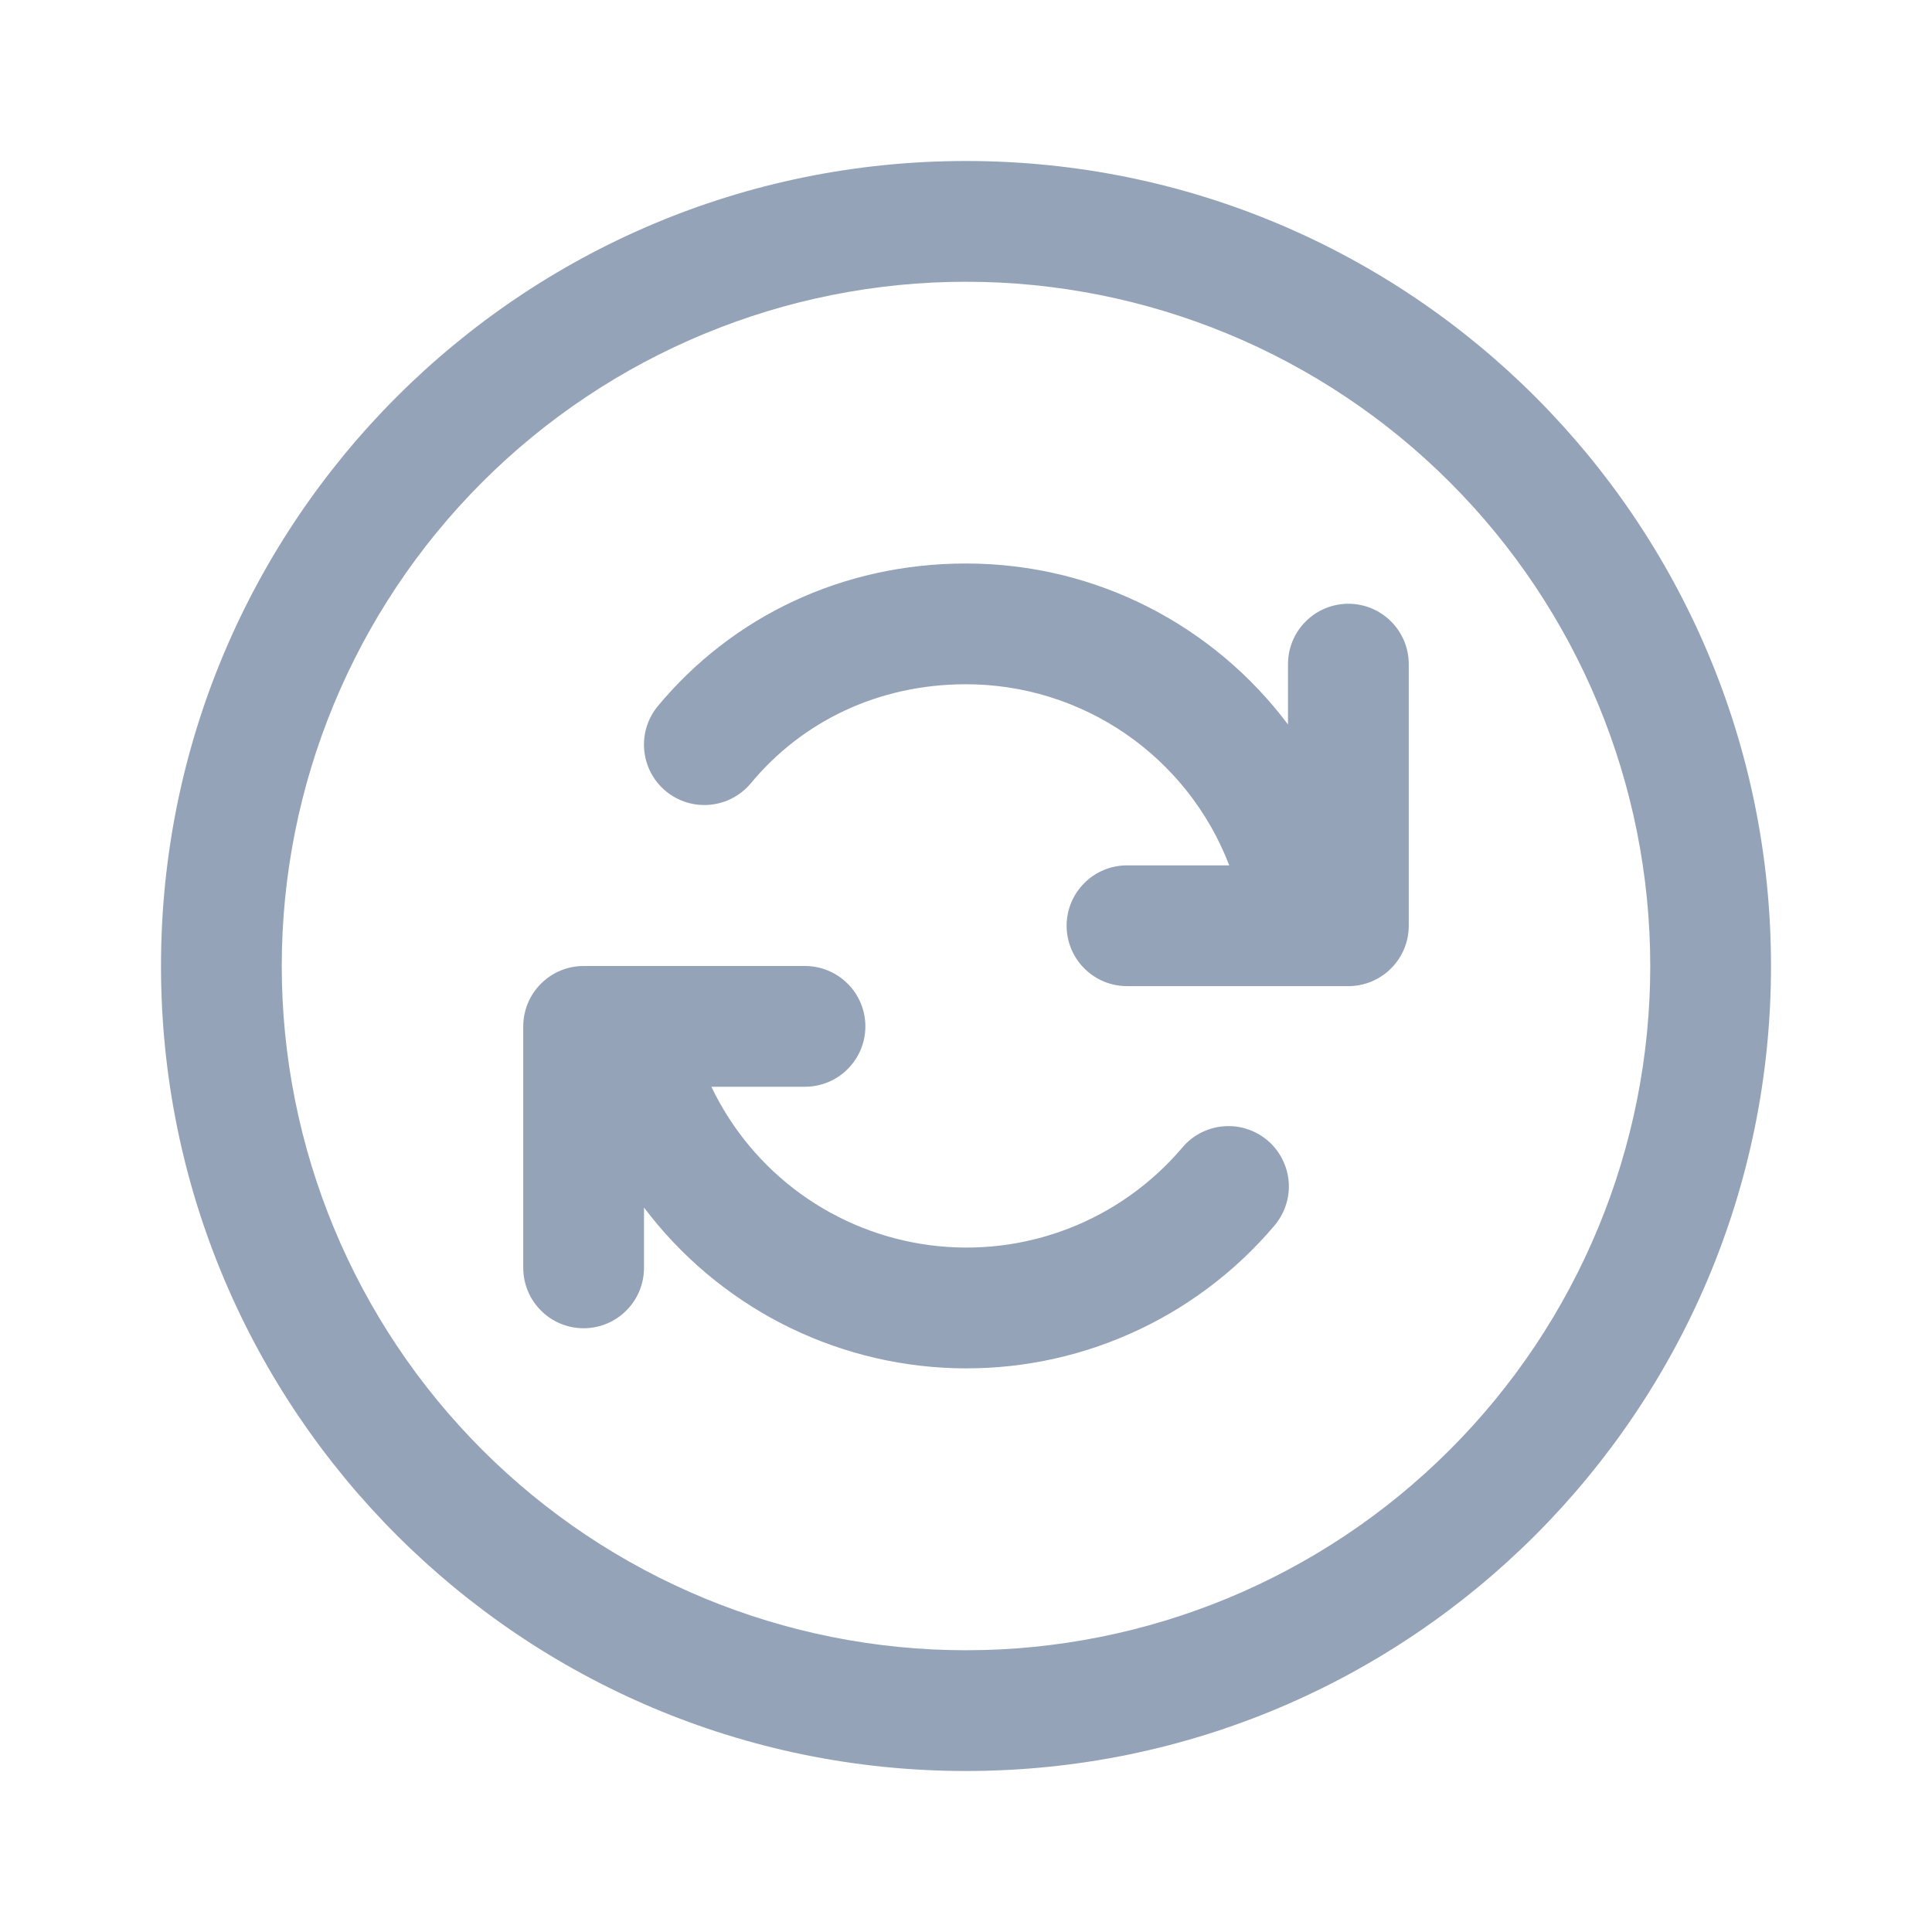 <svg width="24" height="24" viewBox="0 0 24 24" fill="none" xmlns="http://www.w3.org/2000/svg">
<path d="M16 8.25C16 8.051 16.079 7.86 16.22 7.72C16.36 7.579 16.551 7.5 16.75 7.5C16.949 7.5 17.14 7.579 17.28 7.72C17.421 7.86 17.5 8.051 17.5 8.25V11.5C17.5 11.699 17.421 11.89 17.28 12.03C17.14 12.171 16.949 12.25 16.75 12.25H14C13.801 12.25 13.61 12.171 13.47 12.03C13.329 11.89 13.25 11.699 13.25 11.5C13.25 11.301 13.329 11.11 13.47 10.97C13.61 10.829 13.801 10.75 14 10.75H15.27C15.017 10.088 14.568 9.519 13.985 9.117C13.401 8.715 12.709 8.5 12 8.5C10.907 8.5 9.963 8.964 9.327 9.73C9.2 9.883 9.017 9.979 8.819 9.997C8.62 10.016 8.423 9.954 8.27 9.827C8.117 9.7 8.021 9.517 8.003 9.319C7.984 9.12 8.046 8.923 8.173 8.77C9.096 7.66 10.463 7 12 7C13.636 7 15.088 7.785 16 9V8.25ZM8 15V15.75C8 15.949 7.921 16.14 7.78 16.28C7.64 16.421 7.449 16.5 7.25 16.5C7.051 16.5 6.86 16.421 6.72 16.28C6.579 16.14 6.5 15.949 6.5 15.75V12.75C6.5 12.551 6.579 12.36 6.72 12.22C6.86 12.079 7.051 12 7.25 12H10C10.199 12 10.39 12.079 10.53 12.22C10.671 12.36 10.75 12.551 10.75 12.75C10.75 12.949 10.671 13.14 10.53 13.28C10.39 13.421 10.199 13.5 10 13.5H8.837C9.089 14.028 9.47 14.485 9.944 14.829C10.418 15.172 10.97 15.392 11.55 15.468C12.131 15.544 12.721 15.474 13.267 15.264C13.814 15.054 14.299 14.71 14.679 14.265C14.742 14.188 14.82 14.123 14.908 14.077C14.996 14.03 15.093 14.001 15.192 13.992C15.292 13.983 15.392 13.993 15.487 14.024C15.582 14.054 15.671 14.103 15.747 14.168C15.823 14.232 15.885 14.312 15.93 14.401C15.975 14.49 16.002 14.587 16.009 14.687C16.016 14.786 16.003 14.886 15.97 14.981C15.938 15.075 15.887 15.162 15.821 15.237C15.334 15.809 14.724 16.264 14.038 16.568C13.351 16.873 12.604 17.019 11.854 16.996C11.103 16.974 10.367 16.782 9.7 16.437C9.033 16.091 8.452 15.6 8 15V15ZM12 2C6.477 2 2 6.477 2 12C2 17.523 6.477 22 12 22C17.523 22 22 17.523 22 12C22 6.477 17.523 2 12 2ZM20.5 12C20.5 14.254 19.605 16.416 18.01 18.01C16.416 19.605 14.254 20.5 12 20.5C9.746 20.5 7.584 19.605 5.99 18.01C4.396 16.416 3.5 14.254 3.5 12C3.5 9.746 4.396 7.584 5.99 5.99C7.584 4.396 9.746 3.5 12 3.5C14.254 3.5 16.416 4.396 18.01 5.99C19.605 7.584 20.5 9.746 20.5 12V12Z" fill="#94A3B8"/>
</svg>
